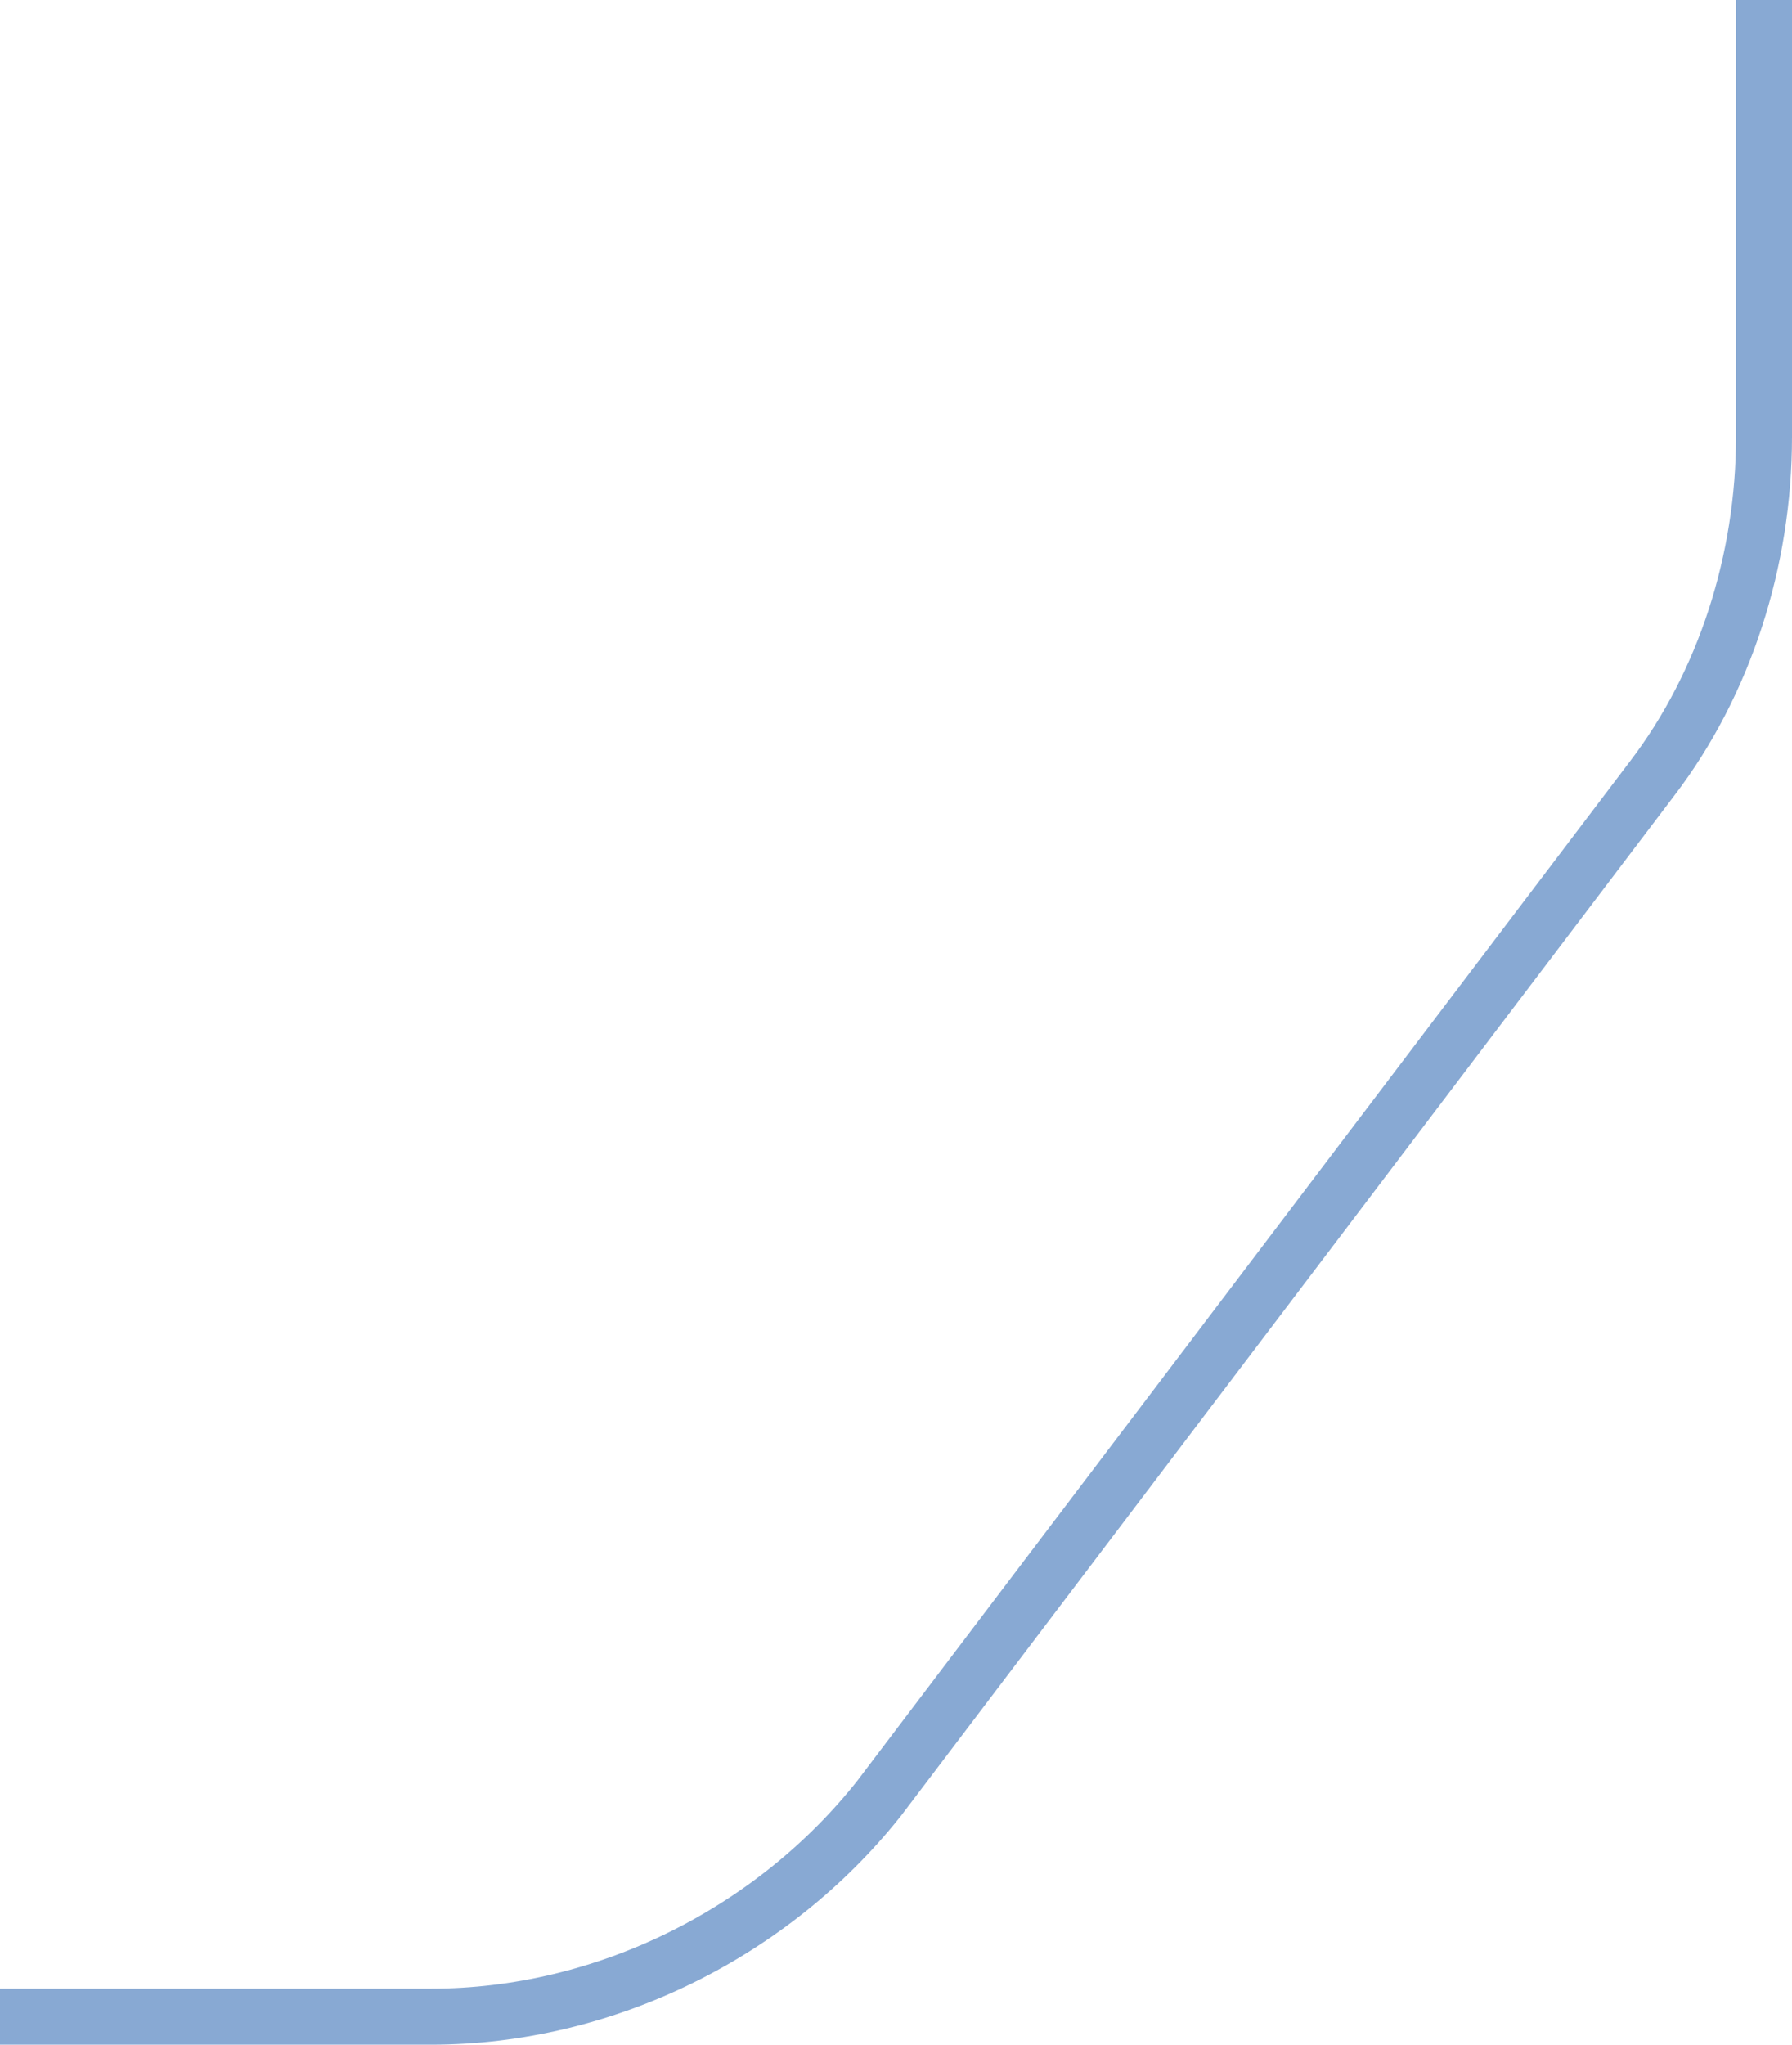 <?xml version="1.0" encoding="utf-8"?>
<!-- Generator: Adobe Illustrator 22.0.1, SVG Export Plug-In . SVG Version: 6.00 Build 0)  -->
<svg version="1.1" id="Слой_1" xmlns="http://www.w3.org/2000/svg" xmlns:xlink="http://www.w3.org/1999/xlink" x="0px" y="0px"
	 viewBox="0 0 32 36.5" style="enable-background:new 0 0 32 36.5;" xml:space="preserve">
<style type="text/css">
	.st0{fill:none;stroke:#88A9D3;}
</style>
<path class="st0" d="M0,36h7.7c3.1,0,6.1-1.5,8-3.9l13.8-18.2c1.3-1.7,2-3.9,2-6.1V0"/>
</svg>
